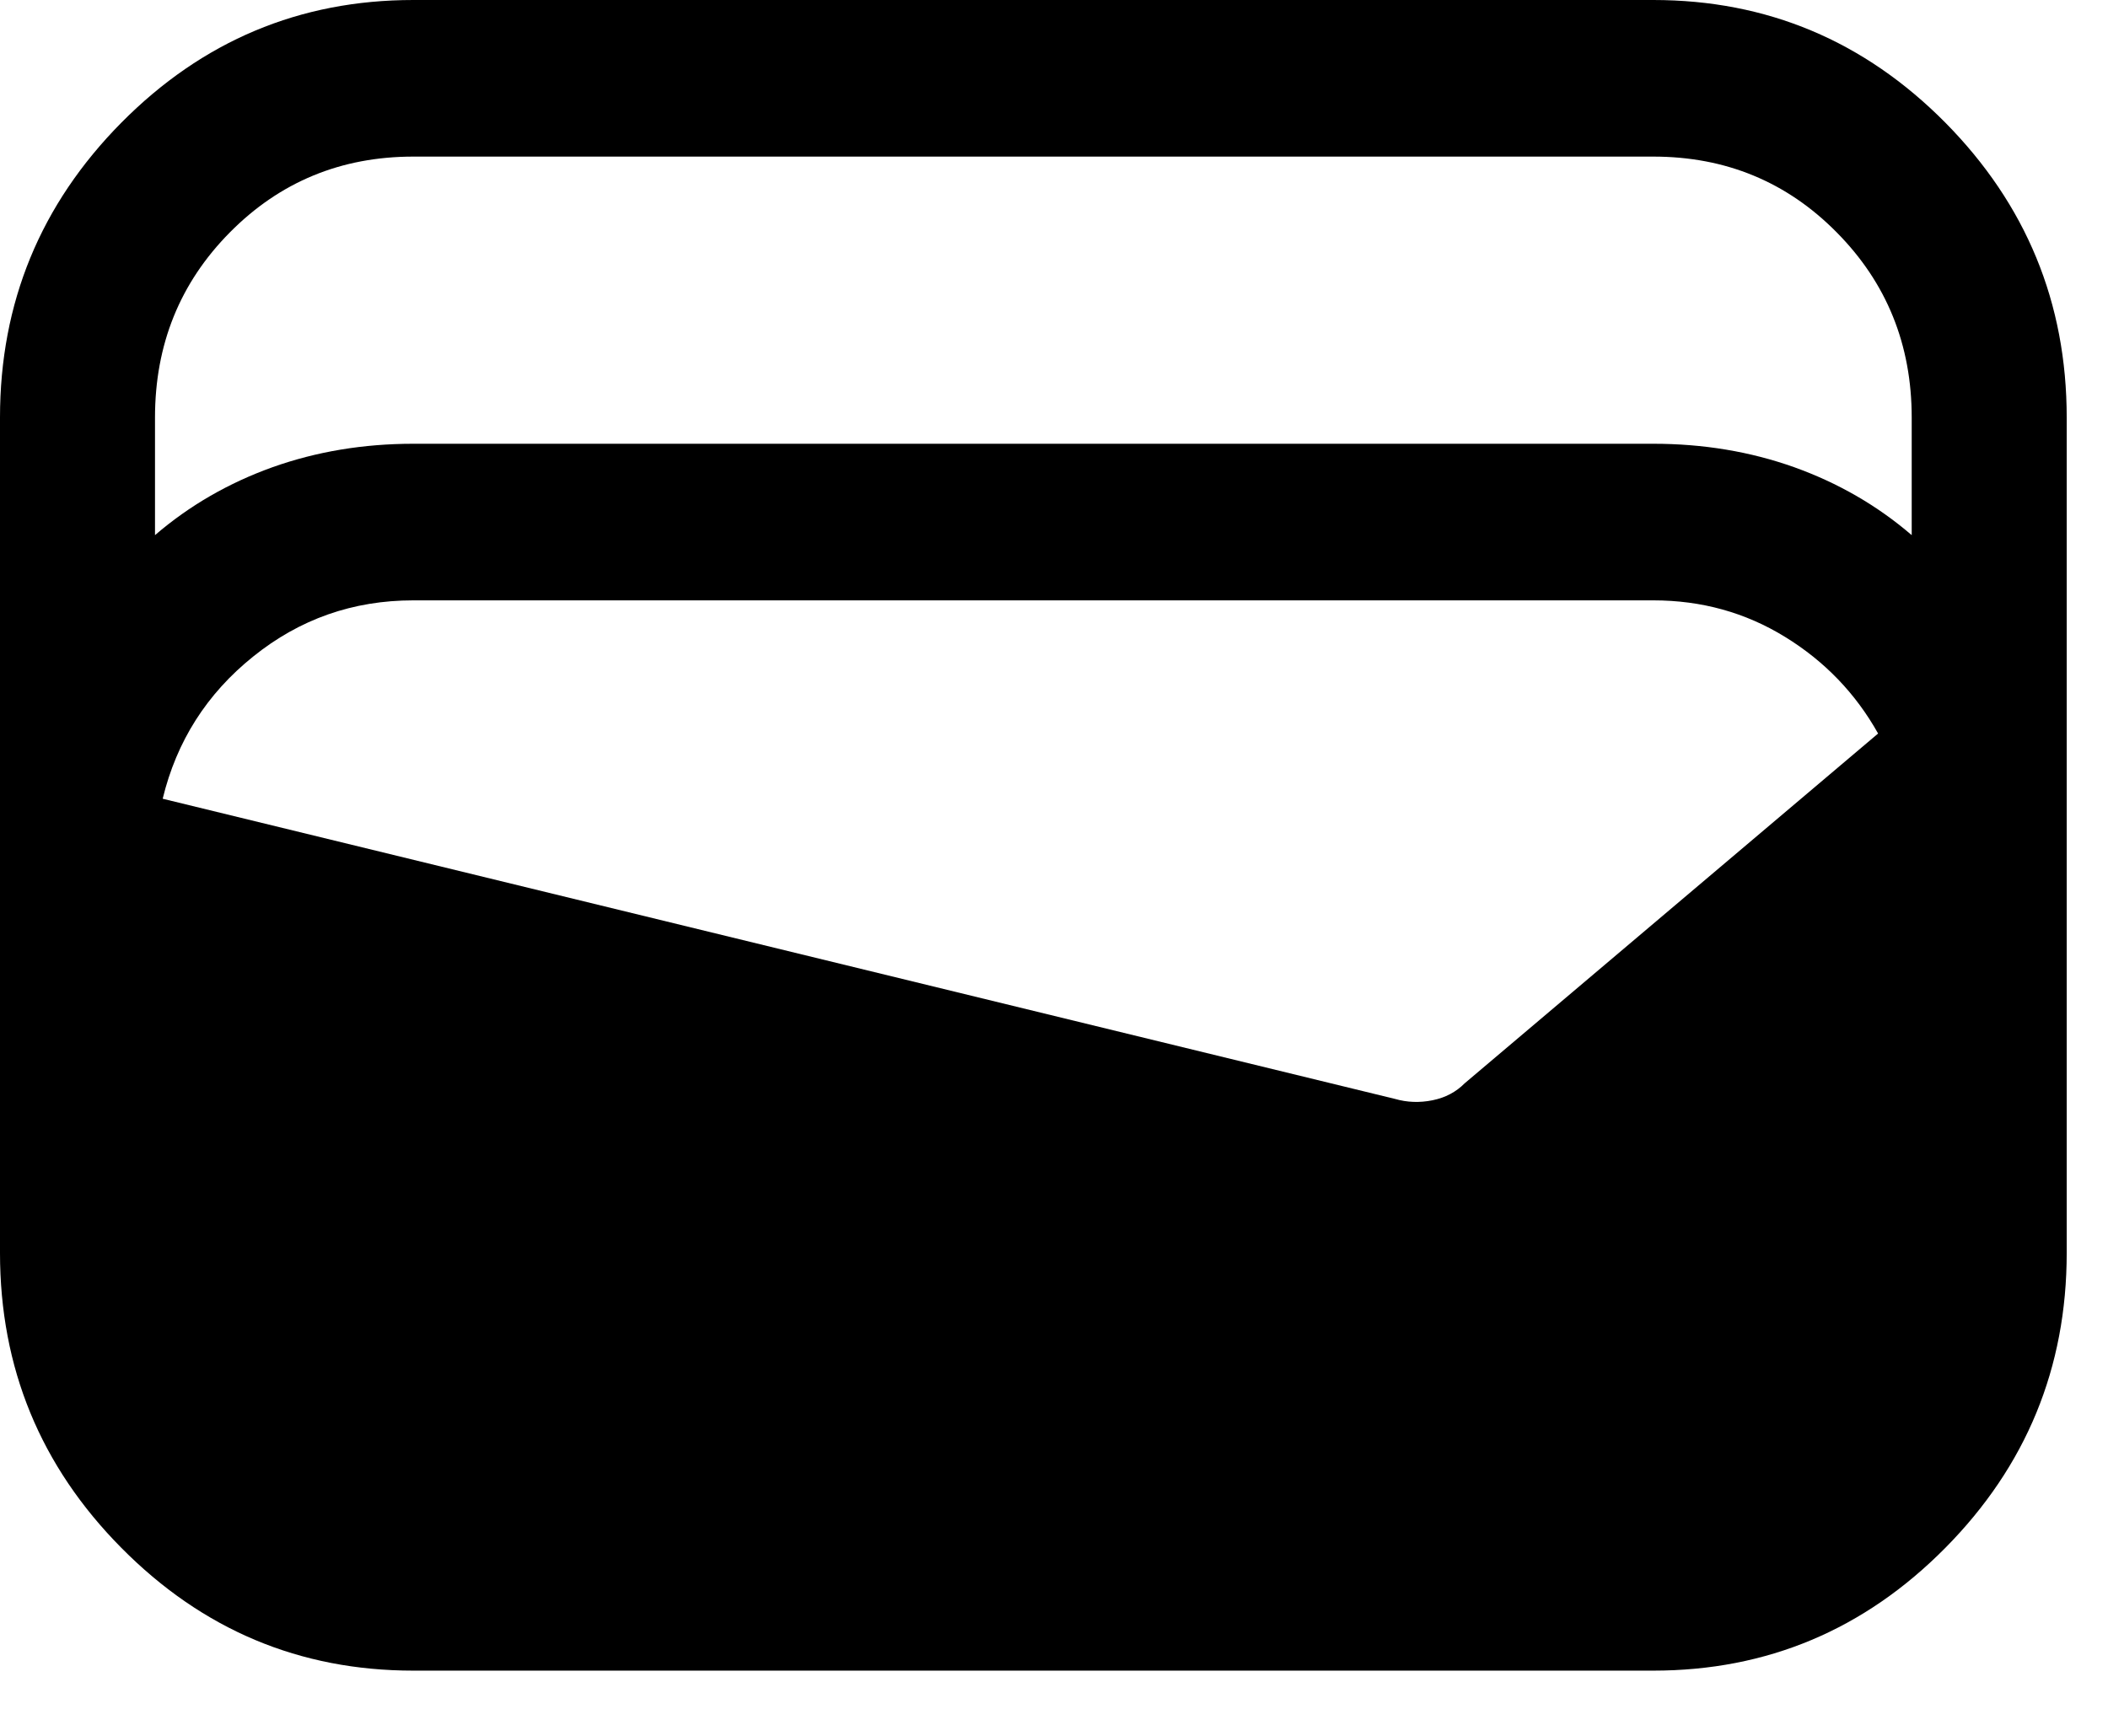 <svg xmlns="http://www.w3.org/2000/svg" width="17" height="14" fill="none" viewBox="0 0 17 14"><path fill="#000" d="M3.333 13.474C2.417 13.474 1.632 13.144 0.979 12.484C0.326 11.825 0 11.032 0 10.105V3.368C0 2.442 0.326 1.649 0.979 0.989C1.632 0.33 2.417 0 3.333 0H13.333C14.25 0 15.035 0.33 15.688 0.989C16.34 1.649 16.667 2.442 16.667 3.368V10.105C16.667 11.032 16.34 11.825 15.688 12.484C15.035 13.144 14.25 13.474 13.333 13.474H3.333ZM3.333 3.579H13.333C13.736 3.579 14.115 3.642 14.469 3.768C14.823 3.895 15.139 4.077 15.417 4.316V3.368C15.417 2.779 15.215 2.281 14.812 1.874C14.41 1.467 13.917 1.263 13.333 1.263H3.333C2.75 1.263 2.257 1.467 1.854 1.874C1.451 2.281 1.25 2.779 1.25 3.368V4.316C1.528 4.077 1.844 3.895 2.198 3.768C2.552 3.642 2.931 3.579 3.333 3.579ZM1.312 6.442L11.25 8.863C11.347 8.891 11.448 8.895 11.552 8.874C11.656 8.853 11.743 8.807 11.812 8.737L15.146 5.916C14.965 5.593 14.715 5.333 14.396 5.137C14.076 4.94 13.722 4.842 13.333 4.842H3.333C2.847 4.842 2.417 4.993 2.042 5.295C1.667 5.596 1.424 5.979 1.312 6.442Z"/></svg>